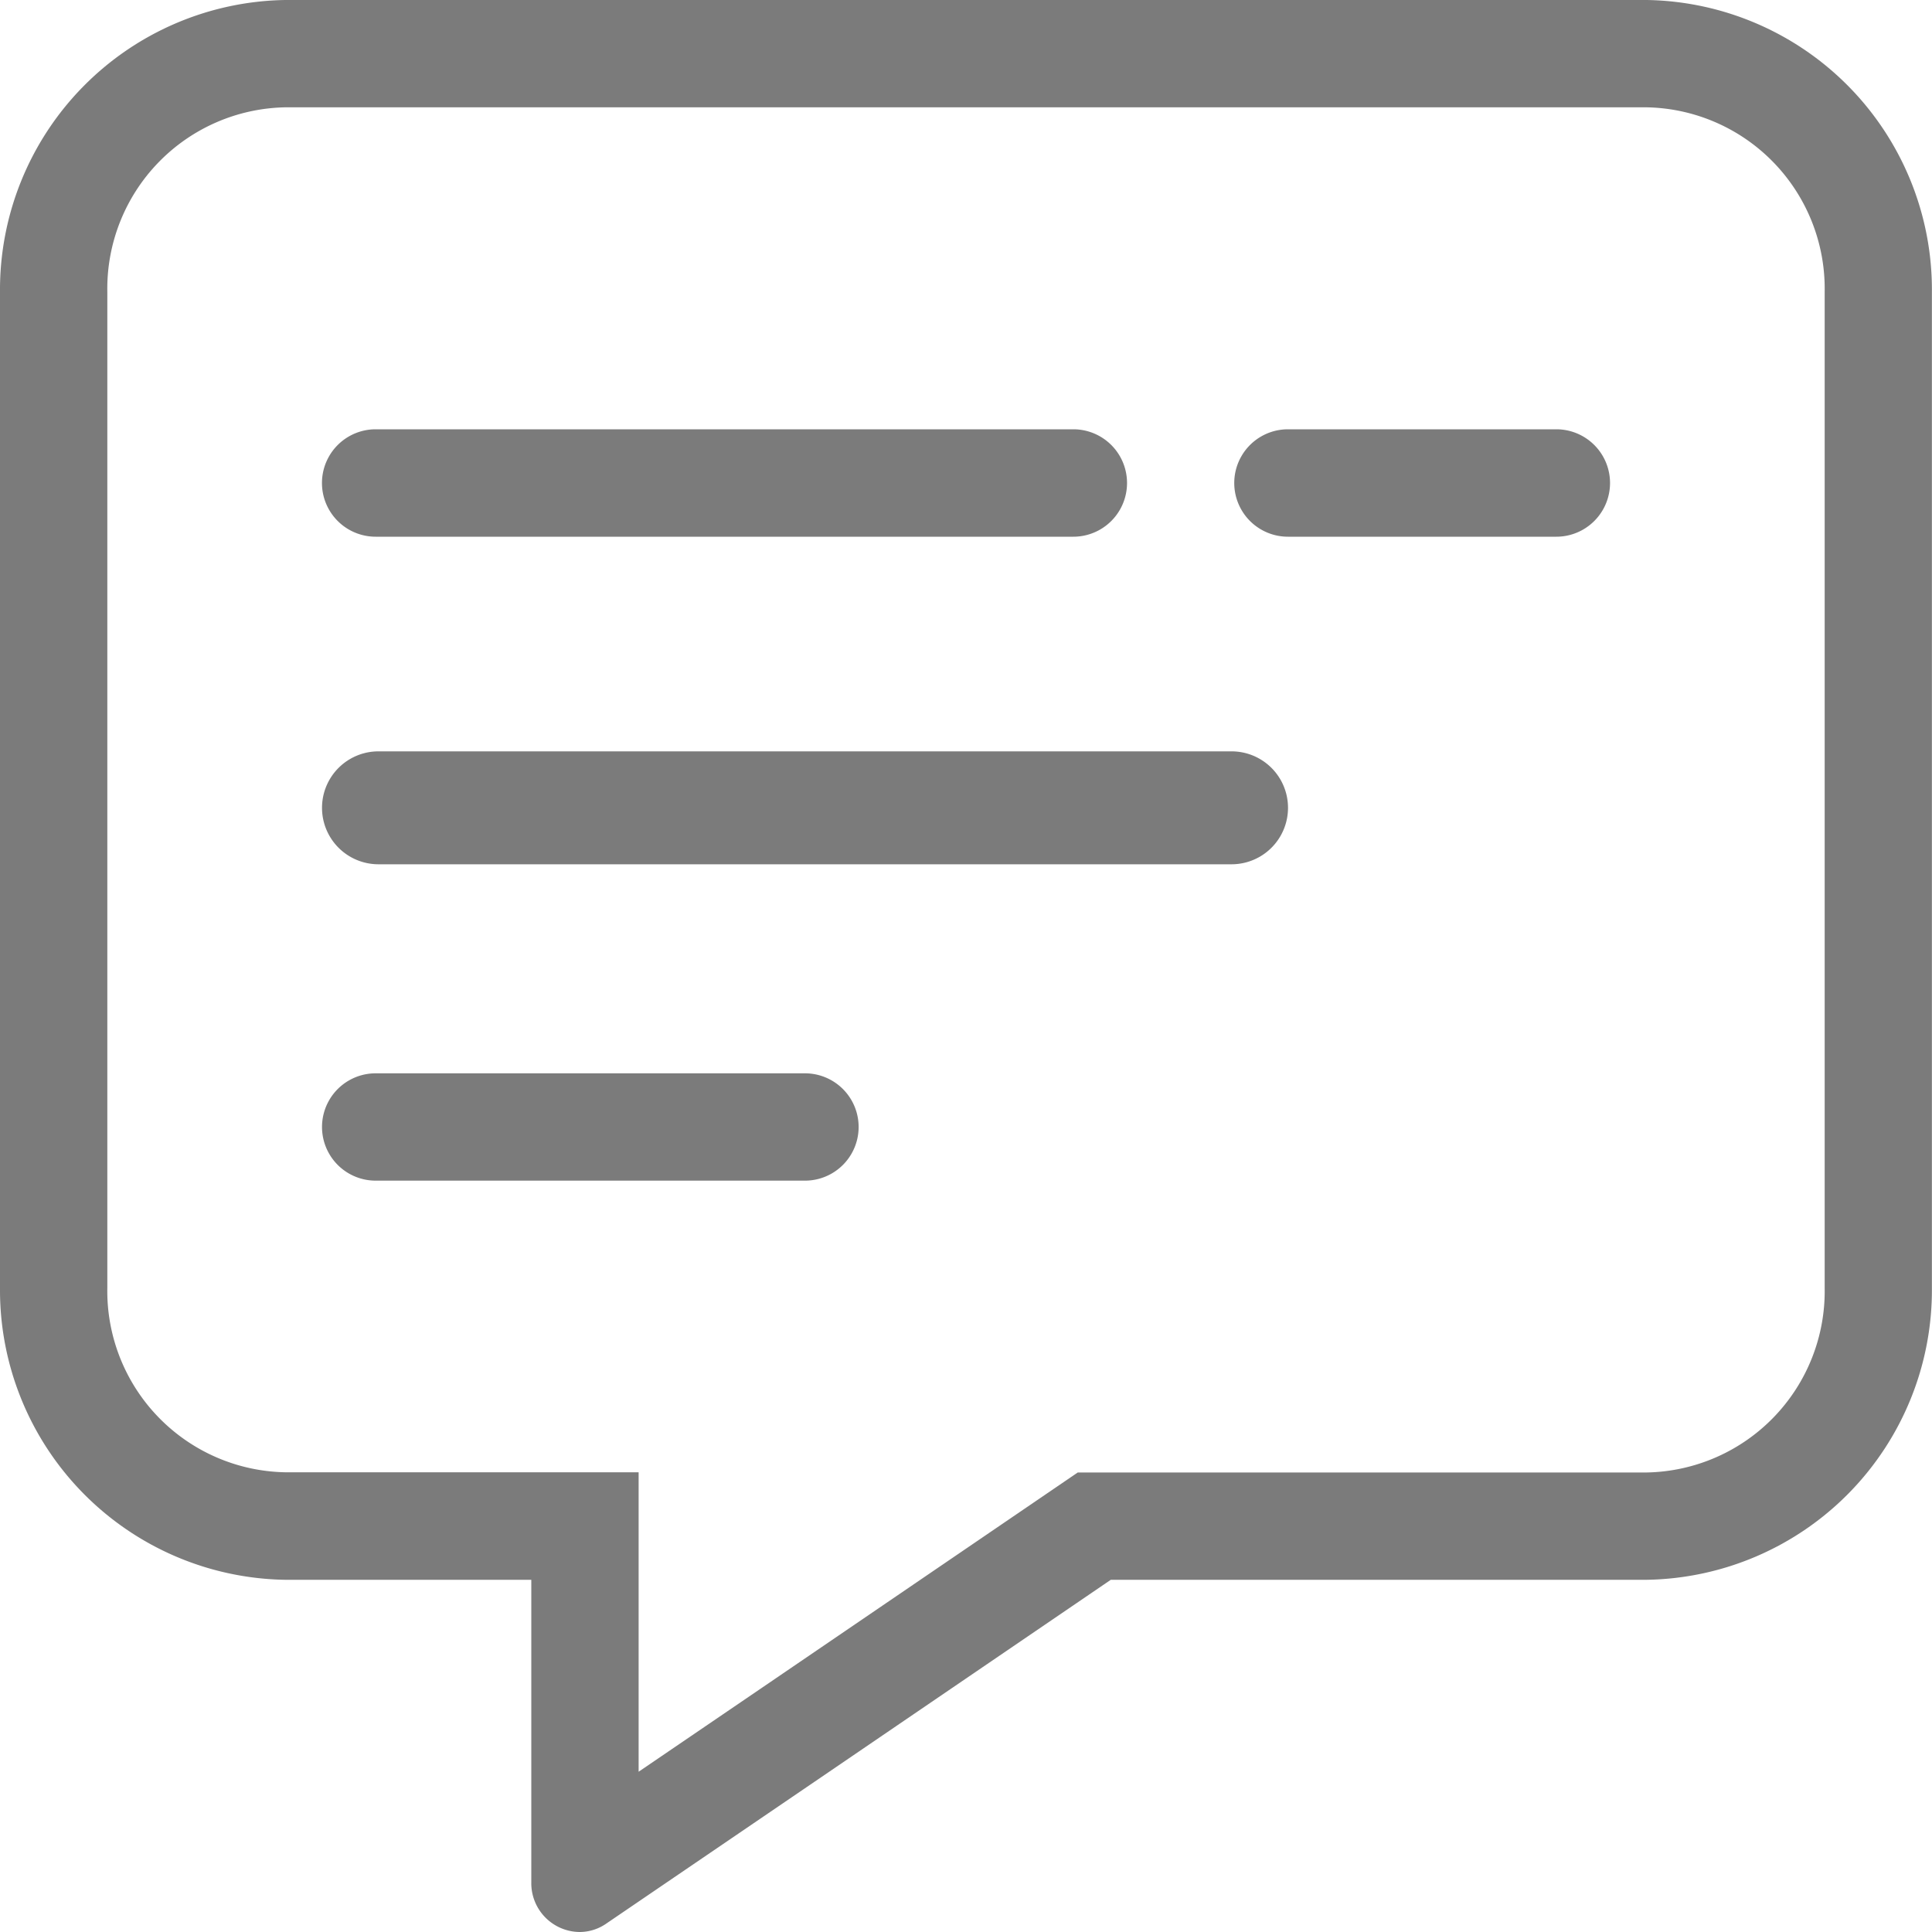 <svg xmlns="http://www.w3.org/2000/svg" width="20" height="20" viewBox="0 0 20 20"><defs><style>.a{fill:#7b7b7b;}</style></defs><g transform="translate(-1313 -391)"><path class="a" d="M1330.047,392.111a1.878,1.878,0,0,1,1.842,1.908v10.317a1.877,1.877,0,0,1-1.842,1.907h-5.89l-.283.193-3,2.045-1.263.86v-3.1h-3.658a1.877,1.877,0,0,1-1.842-1.907V394.019a1.878,1.878,0,0,1,1.842-1.908h14.094m0-1.111h-14.094a3,3,0,0,0-2.953,3.019v10.317a3,3,0,0,0,2.953,3.018h2.547v3.134a.505.505,0,0,0,.5.512.484.484,0,0,0,.276-.087l2.223-1.514,3-2.045h5.547a3,3,0,0,0,2.953-3.018V394.019a3,3,0,0,0-2.953-3.019Z"/><path class="a" d="M1321.333,402.111h-4.444a.555.555,0,1,0,0,1.111h4.444a.555.555,0,1,0,0-1.111Z"/><path class="a" d="M1325.749,398.778h-8.831a.584.584,0,1,0,0,1.169h8.831a.584.584,0,0,0,0-1.169Z"/><path class="a" d="M1324.111,395.444h-7.222a.556.556,0,1,0,0,1.112h7.222a.556.556,0,1,0,0-1.112Z"/><path class="a" d="M1329.111,395.444h-2.778a.556.556,0,0,0,0,1.112h2.778a.556.556,0,1,0,0-1.112Z"/></g></svg>